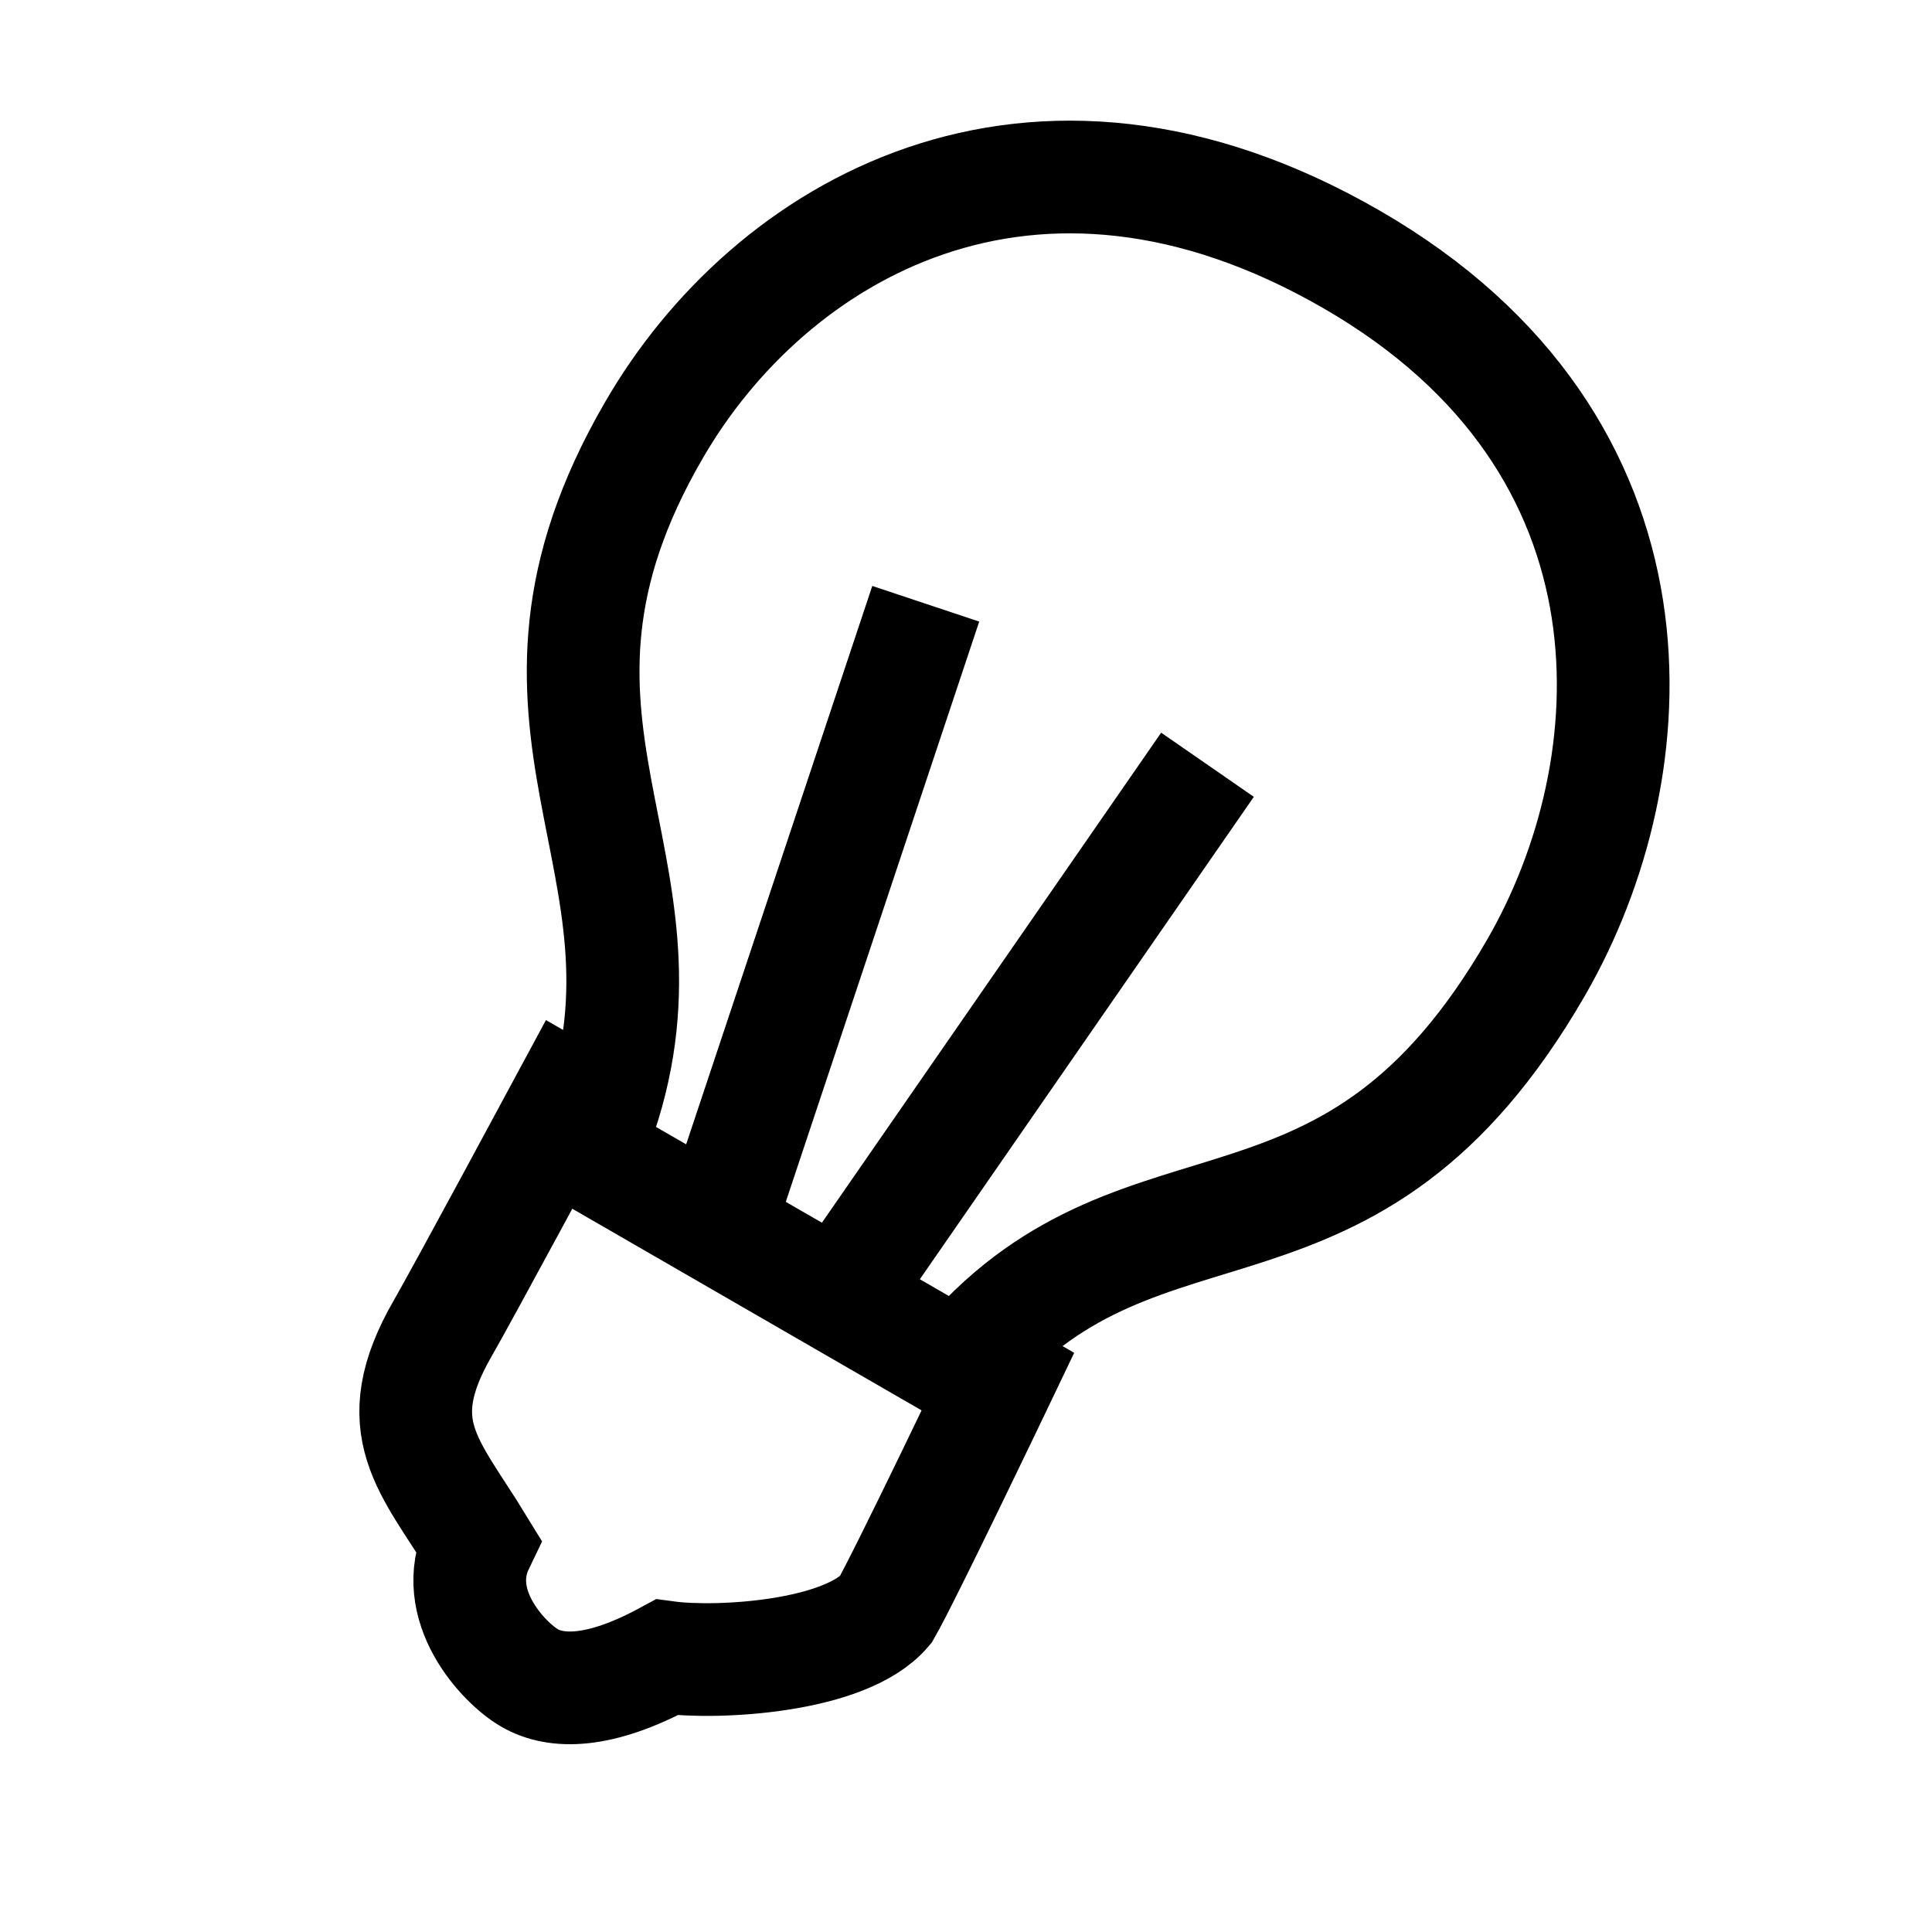 <svg width="24" height="24" viewBox="0 0 24 24" fill="none" xmlns="http://www.w3.org/2000/svg">
<g clip-path="url(#clip0_21_25925)">
<path d="M9 15L11.5 7.5M10.5 16L15 9.5M6.578 20.844C6.253 20.656 5.578 19.937 5.938 19.188C5.339 18.207 4.788 17.734 5.5 16.5C5.738 16.089 7.057 13.638 7.057 13.638L7.456 13.868C8.533 10.693 6 9 8.122 5.346C9.547 2.879 12.804 0.921 16.792 3.224C20.78 5.527 20.506 9.552 19.082 12.019C16.765 16.031 14.246 14.336 12.034 16.858L12.433 17.088C12.433 17.088 11.238 19.589 11 20C10.5 20.588 8.907 20.672 8.285 20.588C7.438 21.047 6.904 21.032 6.578 20.844Z" stroke="black" stroke-width="1.4"/>
<path d="M6.766 14.009L12.349 17.232" stroke="black" stroke-width="1.4"/>
</g>
<defs>
<clipPath id="clip0_21_25925">
<rect width="24" height="24" fill="white"/>
</clipPath>
</defs>
</svg>
